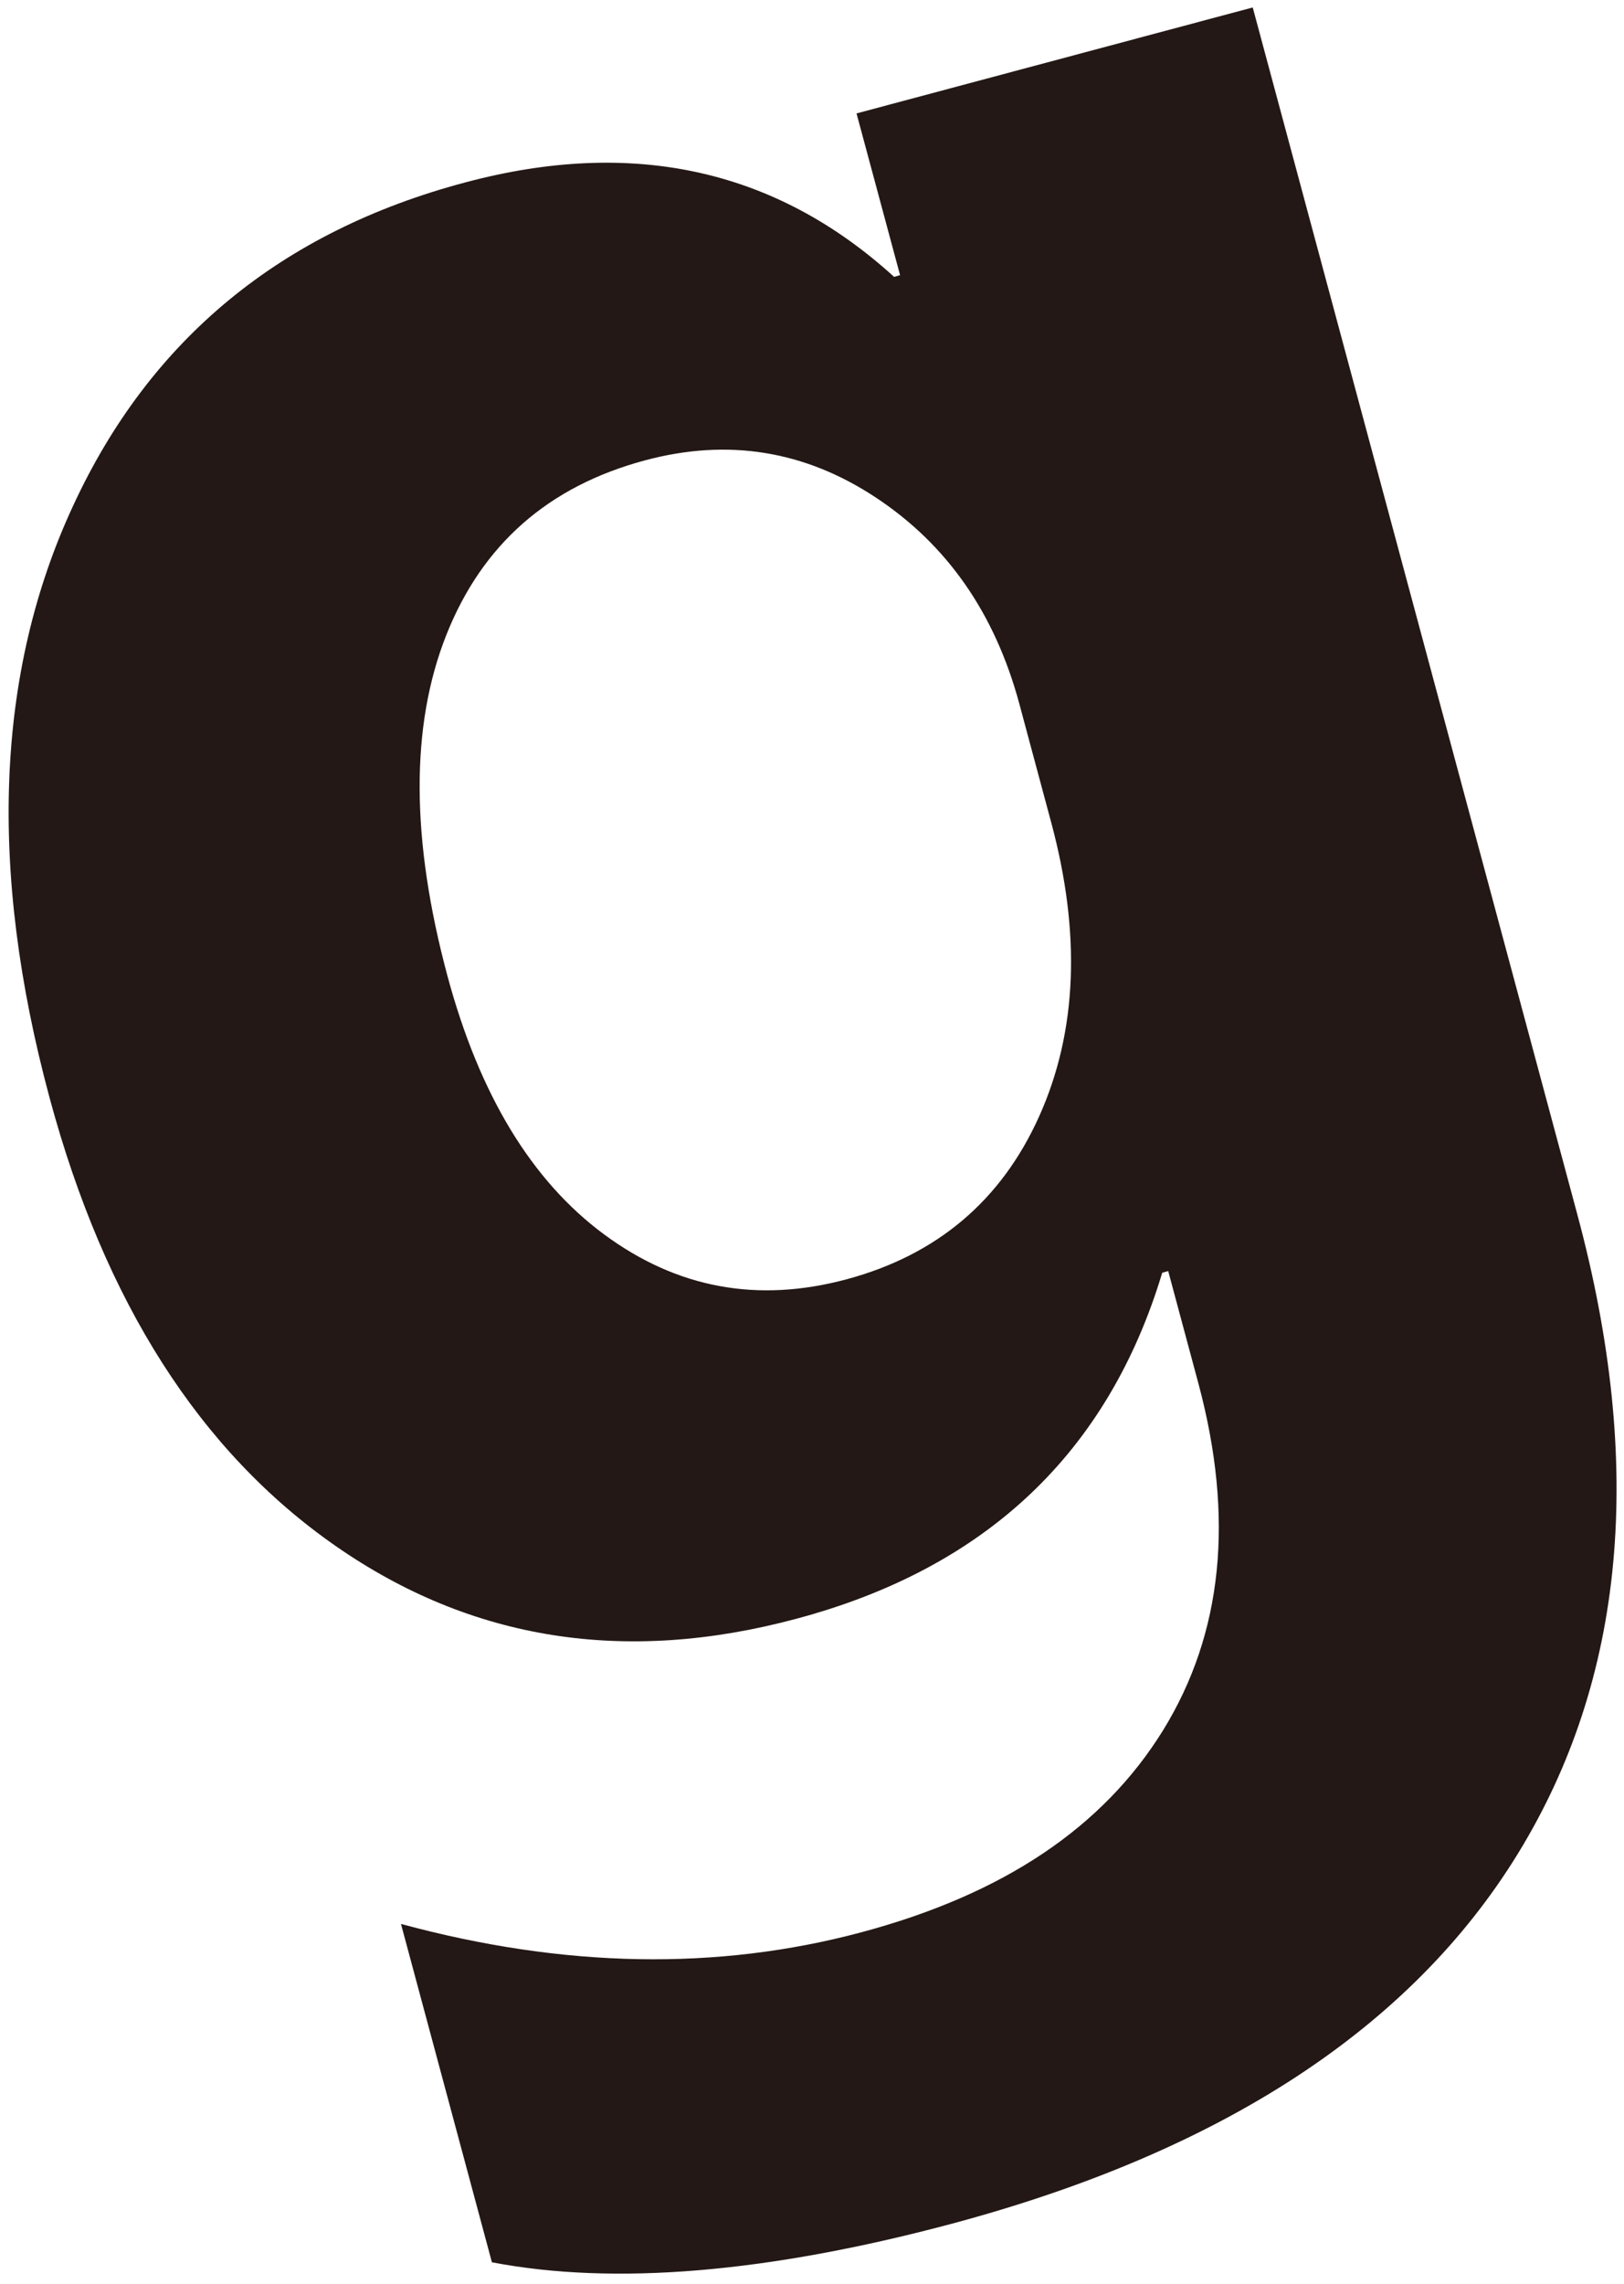 <svg width="101" height="142" viewBox="0 0 101 142" fill="none" xmlns="http://www.w3.org/2000/svg">
<path d="M98.09 75.481C102.312 91.147 101.064 104.404 94.399 115.253C87.735 126.102 75.972 133.776 59.137 138.274C47.719 141.317 38.187 142.111 30.593 140.656L24.937 119.619C35.08 122.371 44.613 122.53 53.535 120.148C62.456 117.767 68.617 113.586 72.334 107.579C76.051 101.546 76.768 94.375 74.538 86.04L72.653 79.027L72.281 79.133C68.909 90.326 61.315 97.497 49.525 100.646C38.877 103.504 29.318 101.996 20.875 96.121C12.431 90.247 6.509 80.959 3.084 68.257C-0.74 54.074 -0.262 41.796 4.545 31.45C9.324 21.103 17.476 14.382 28.947 11.339C39.355 8.561 48.251 10.519 55.606 17.214L55.977 17.108L53.269 7.052L77.91 0.464L98.09 75.481ZM63.386 43.728C61.872 38.145 58.925 33.884 54.49 30.947C50.056 28.01 45.277 27.242 40.125 28.619C34.098 30.233 29.982 33.858 27.752 39.494C25.521 45.13 25.548 52.196 27.831 60.69C29.823 68.072 33.062 73.417 37.576 76.752C42.09 80.086 47.109 81.038 52.685 79.53C58.261 78.022 62.27 74.661 64.634 69.395C66.997 64.129 67.236 58.043 65.377 51.137L63.386 43.728Z" fill="#231815"/>
</svg>
